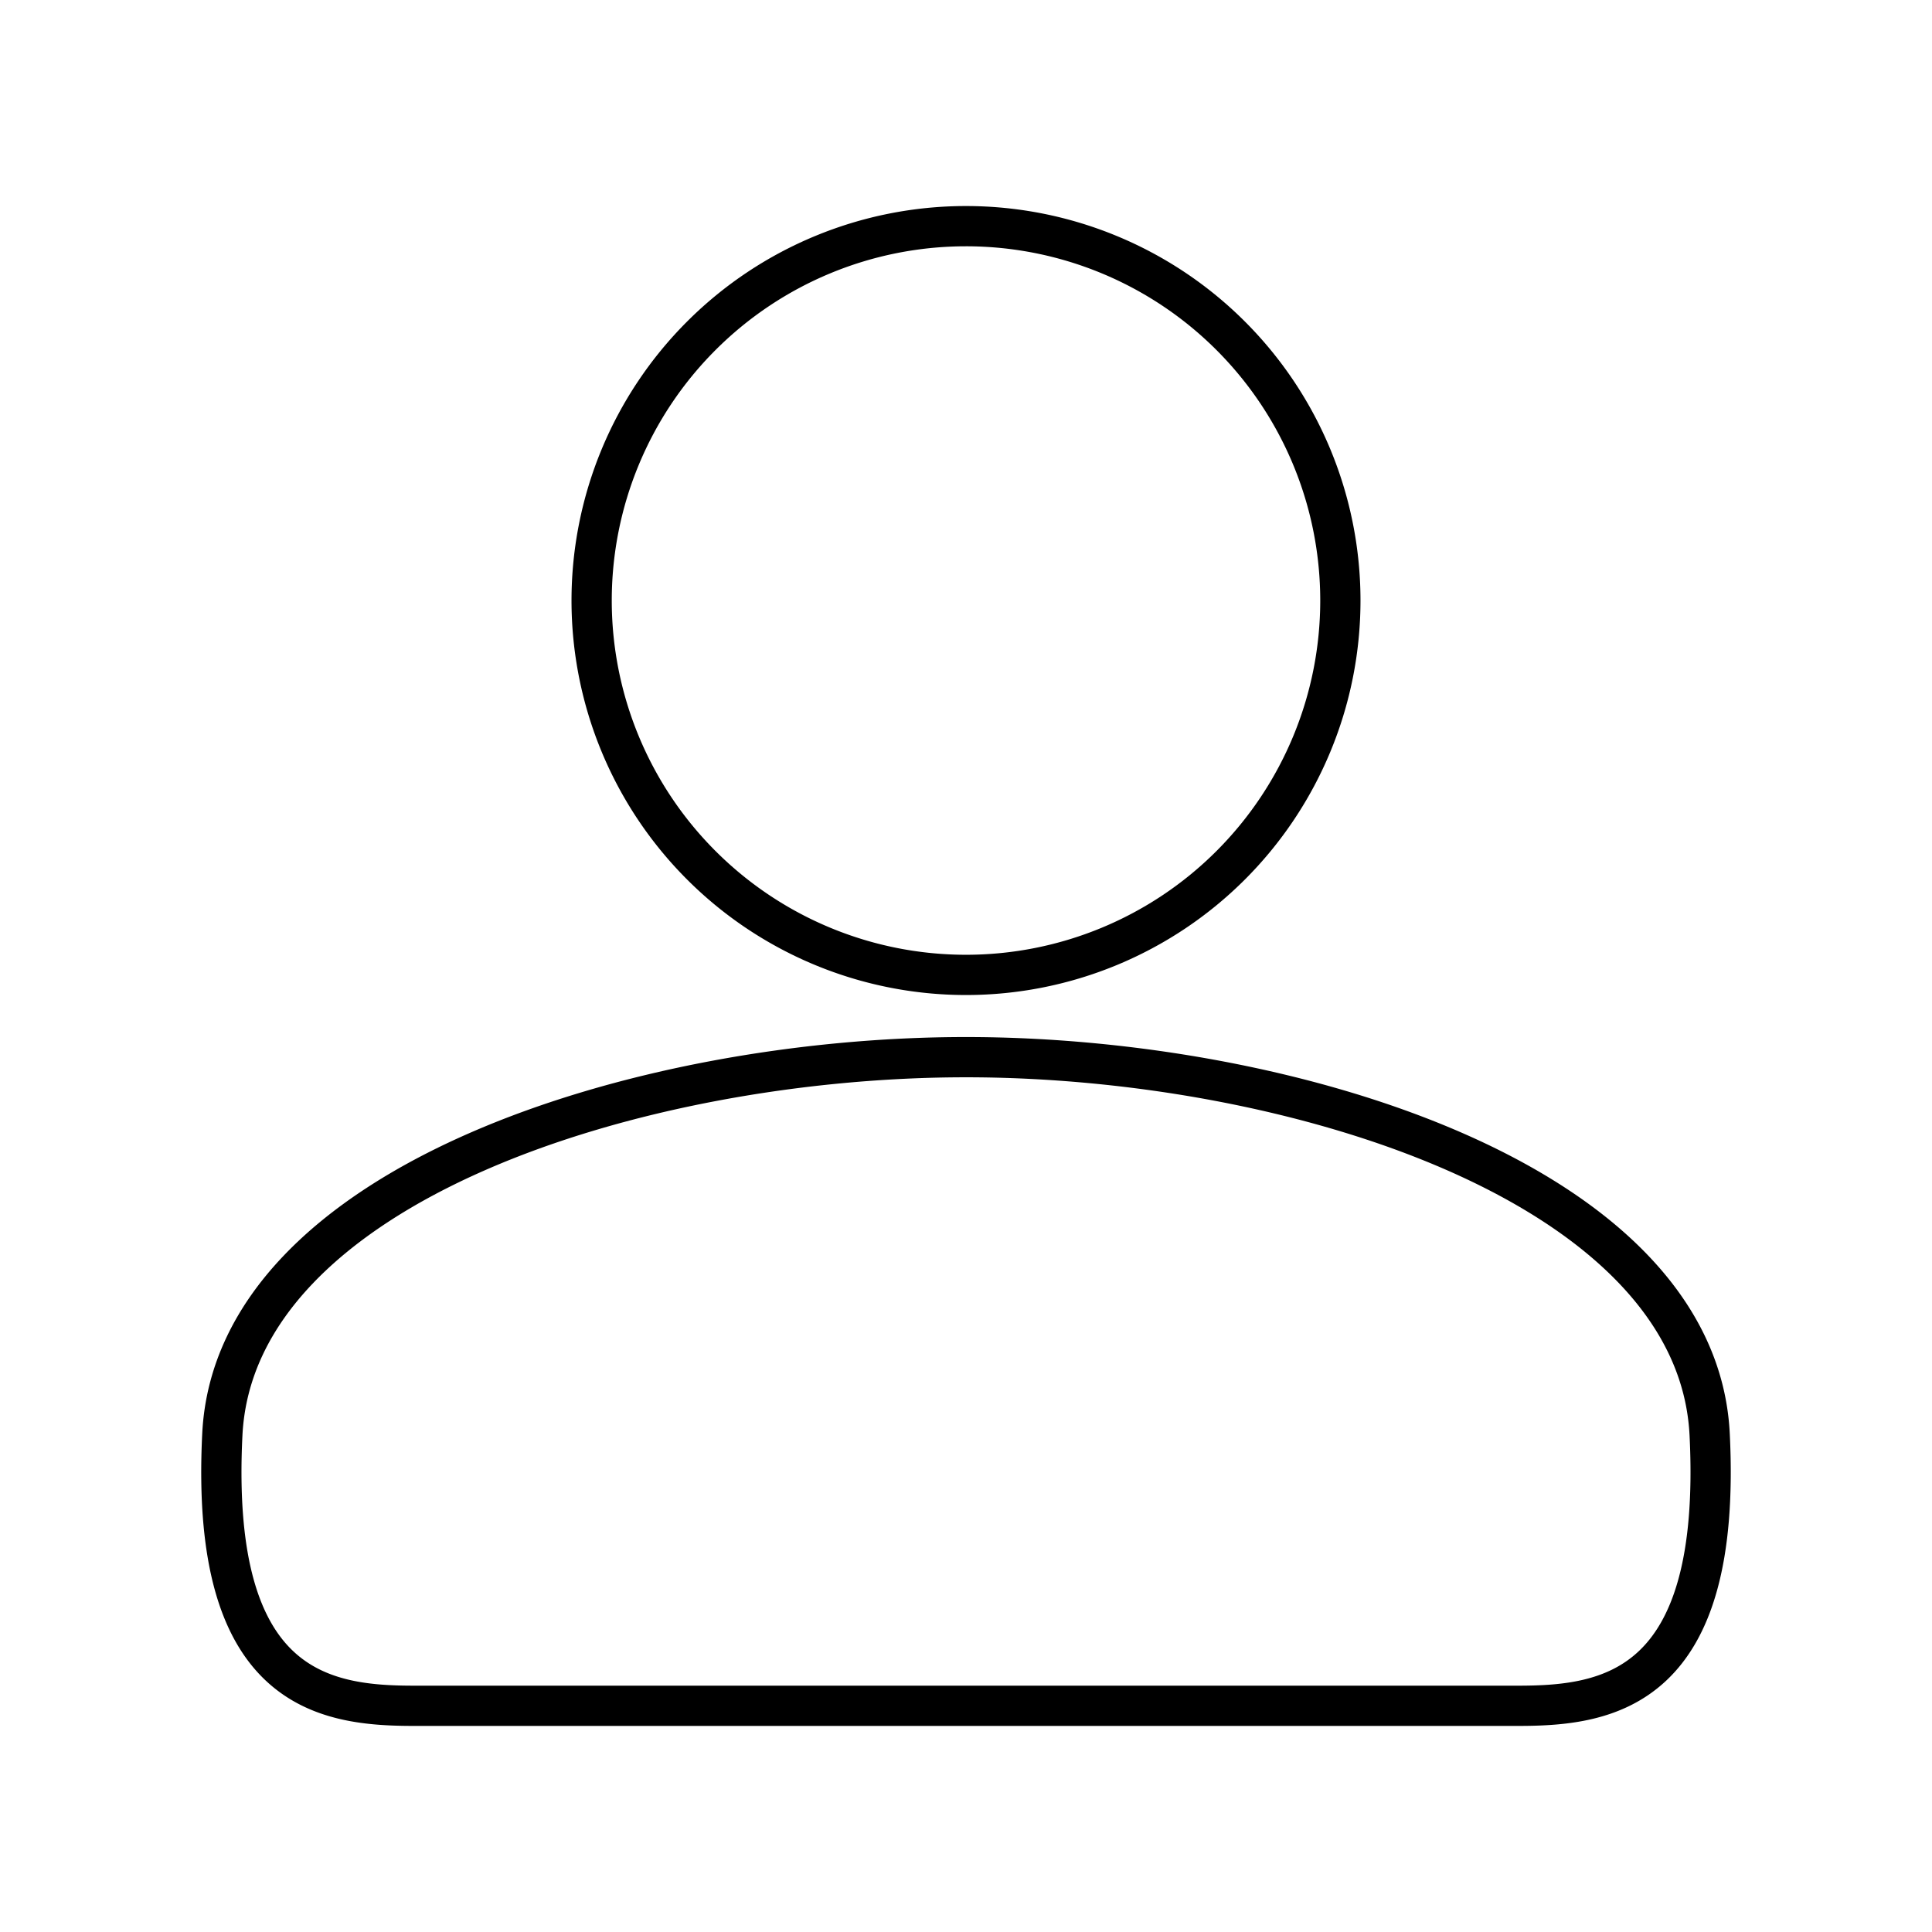 <svg xmlns="http://www.w3.org/2000/svg" width="3em" height="3em" viewBox="0 0 48 48"><path fill="none" stroke="currentColor" stroke-linecap="round" stroke-linejoin="round" d="M37.717 42.38c2.232 0 5.076-.387 4.759-6.743c-.31-6.22-10.38-9.372-18.476-9.372S5.834 29.418 5.524 35.637c-.317 6.356 2.527 6.743 4.76 6.743zm-4.416-27.46a9.301 9.301 0 1 1-18.602 0v0a9.301 9.301 0 1 1 18.602 0"/></svg>